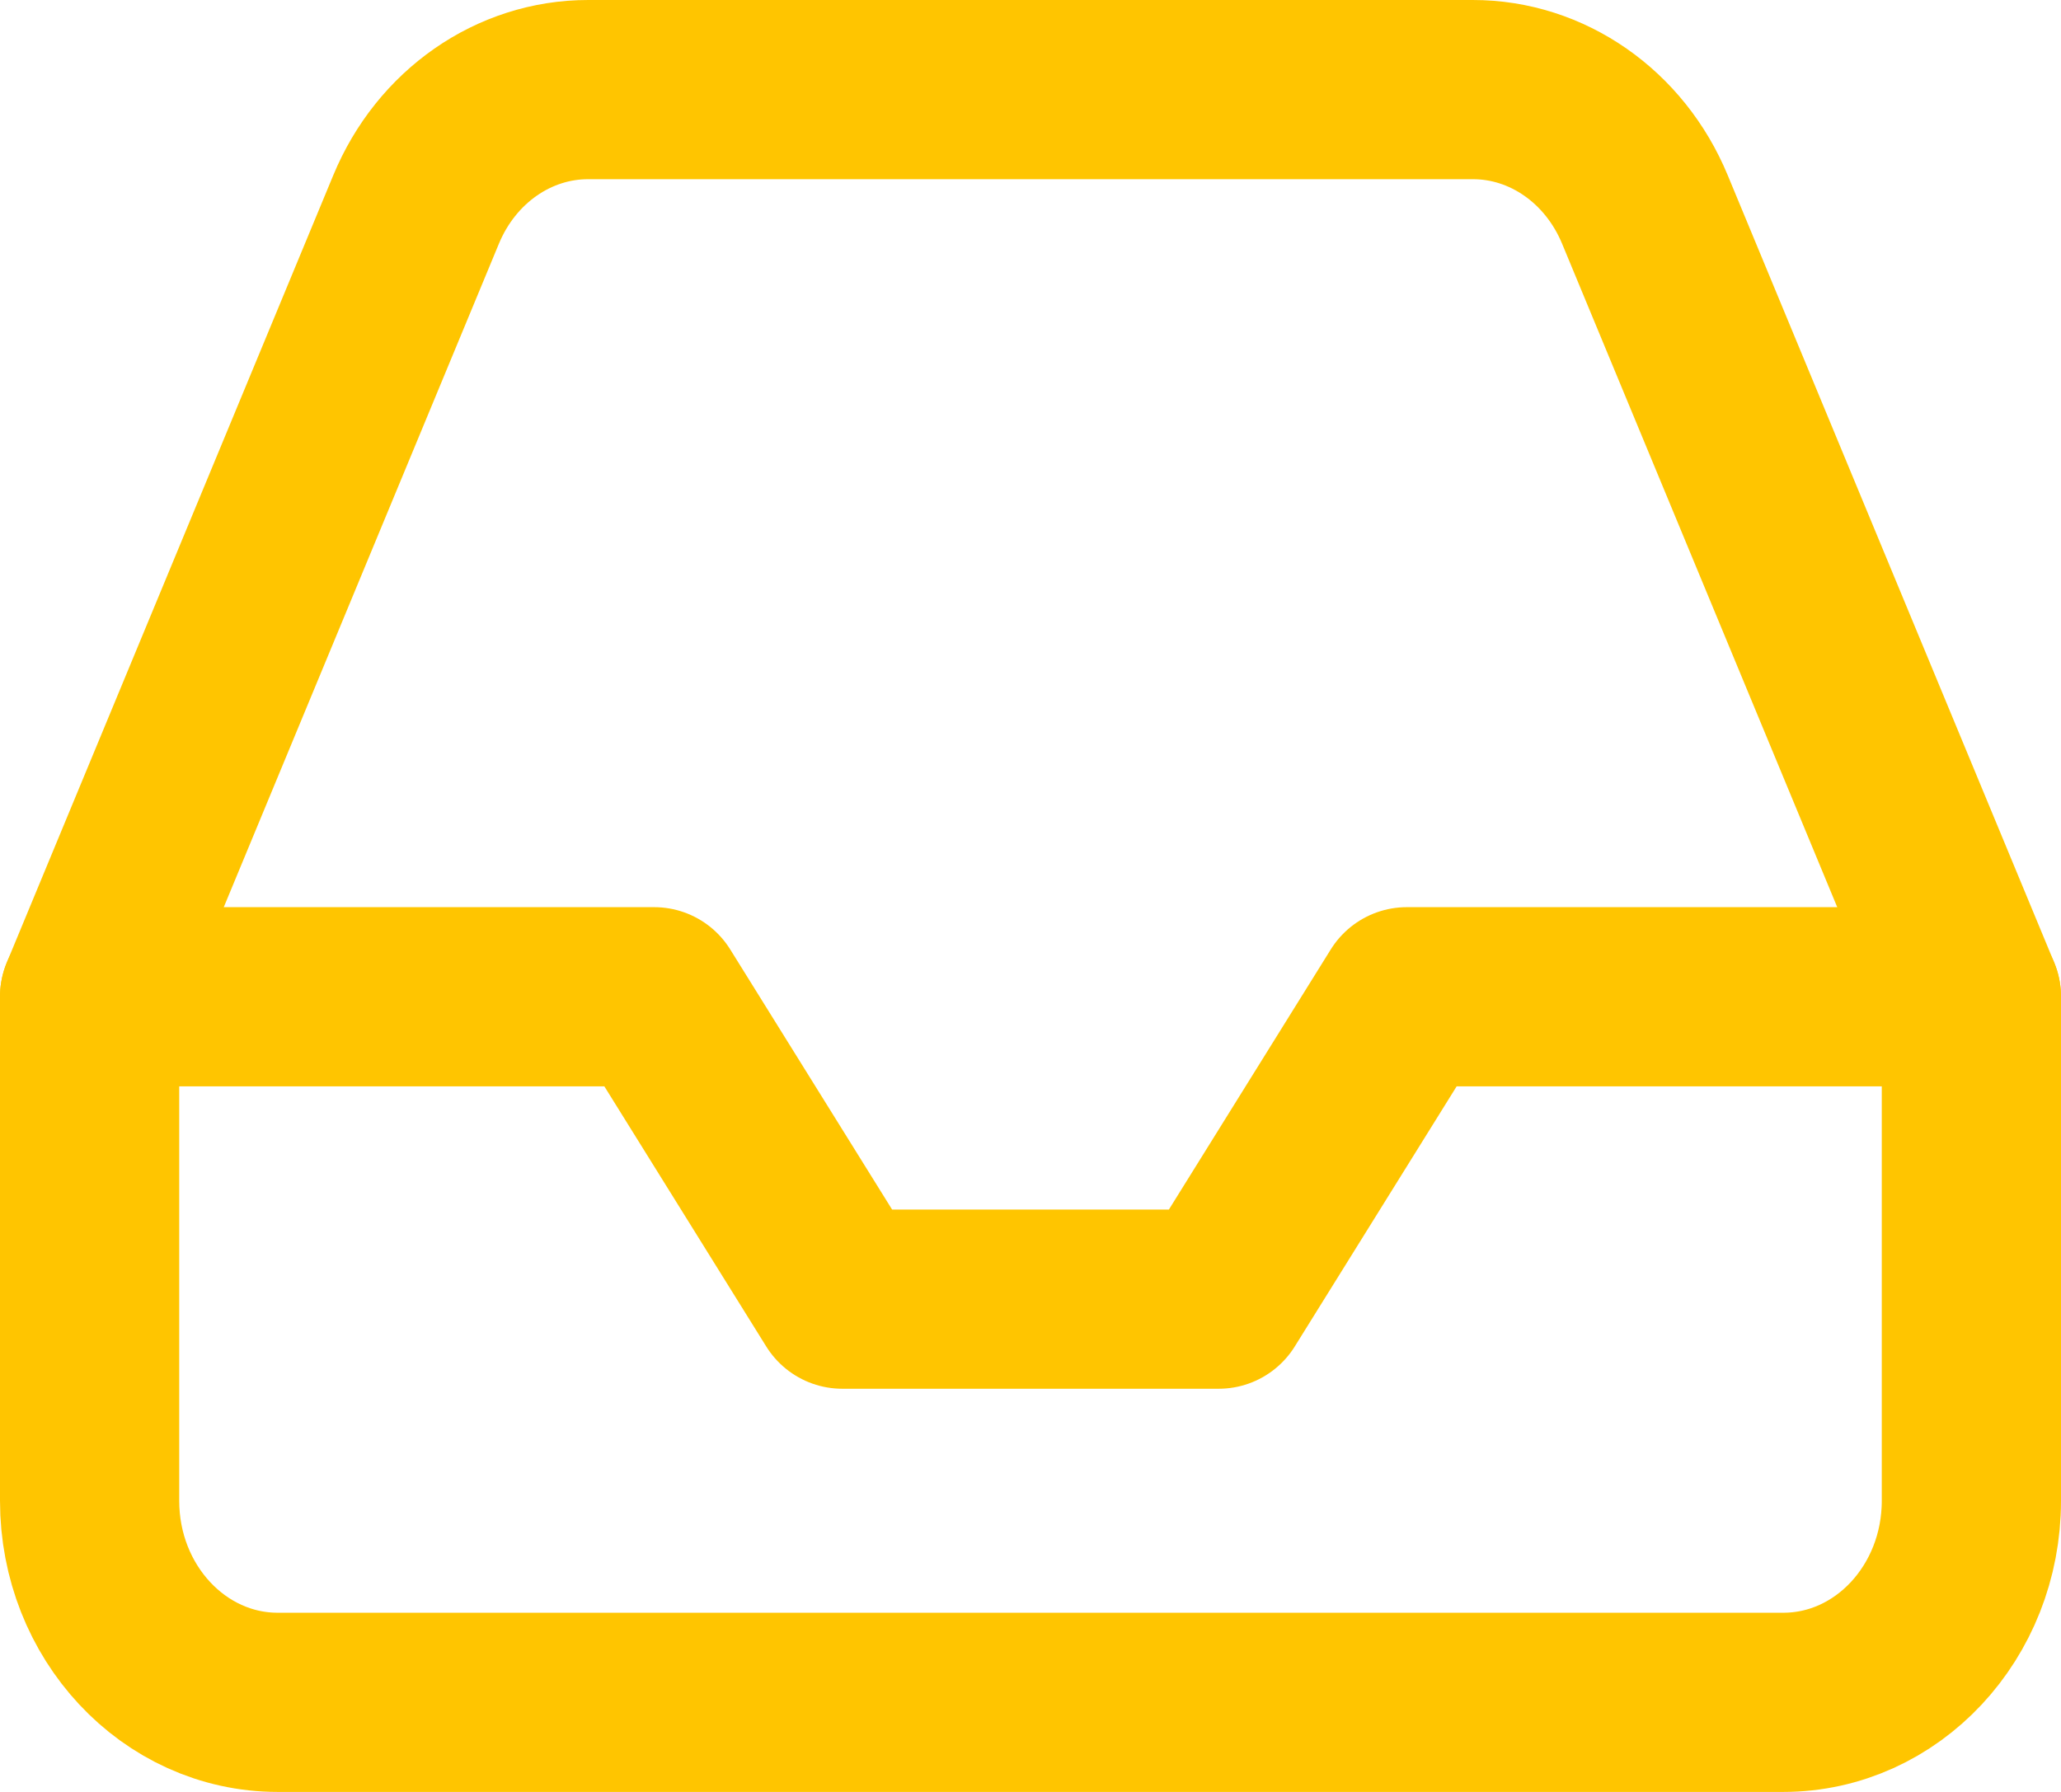 <svg xmlns="http://www.w3.org/2000/svg" width="23" height="20" viewBox="0 0 23 20">
  <g fill="none" fill-rule="evenodd" stroke="#FFC500" stroke-linecap="round" stroke-linejoin="round" stroke-width="2" transform="translate(1 1)">
    <polyline points="21 10.125 14.7 10.125 12.6 13.5 8.4 13.5 6.3 10.125 0 10.125"/>
    <path d="M3.643,1.339 L0,10.125 L0,15.75 C0,16.993 0.94,18 2.1,18 L18.9,18 C20.06,18 21,16.993 21,15.75 L21,10.125 L17.357,1.339 C17.02,0.524 16.266,-0.001 15.435,1.05879118e-22 L5.565,1.05879118e-22 C4.734,-0.001 3.98,0.524 3.643,1.339 Z"/>
  </g>
</svg>
